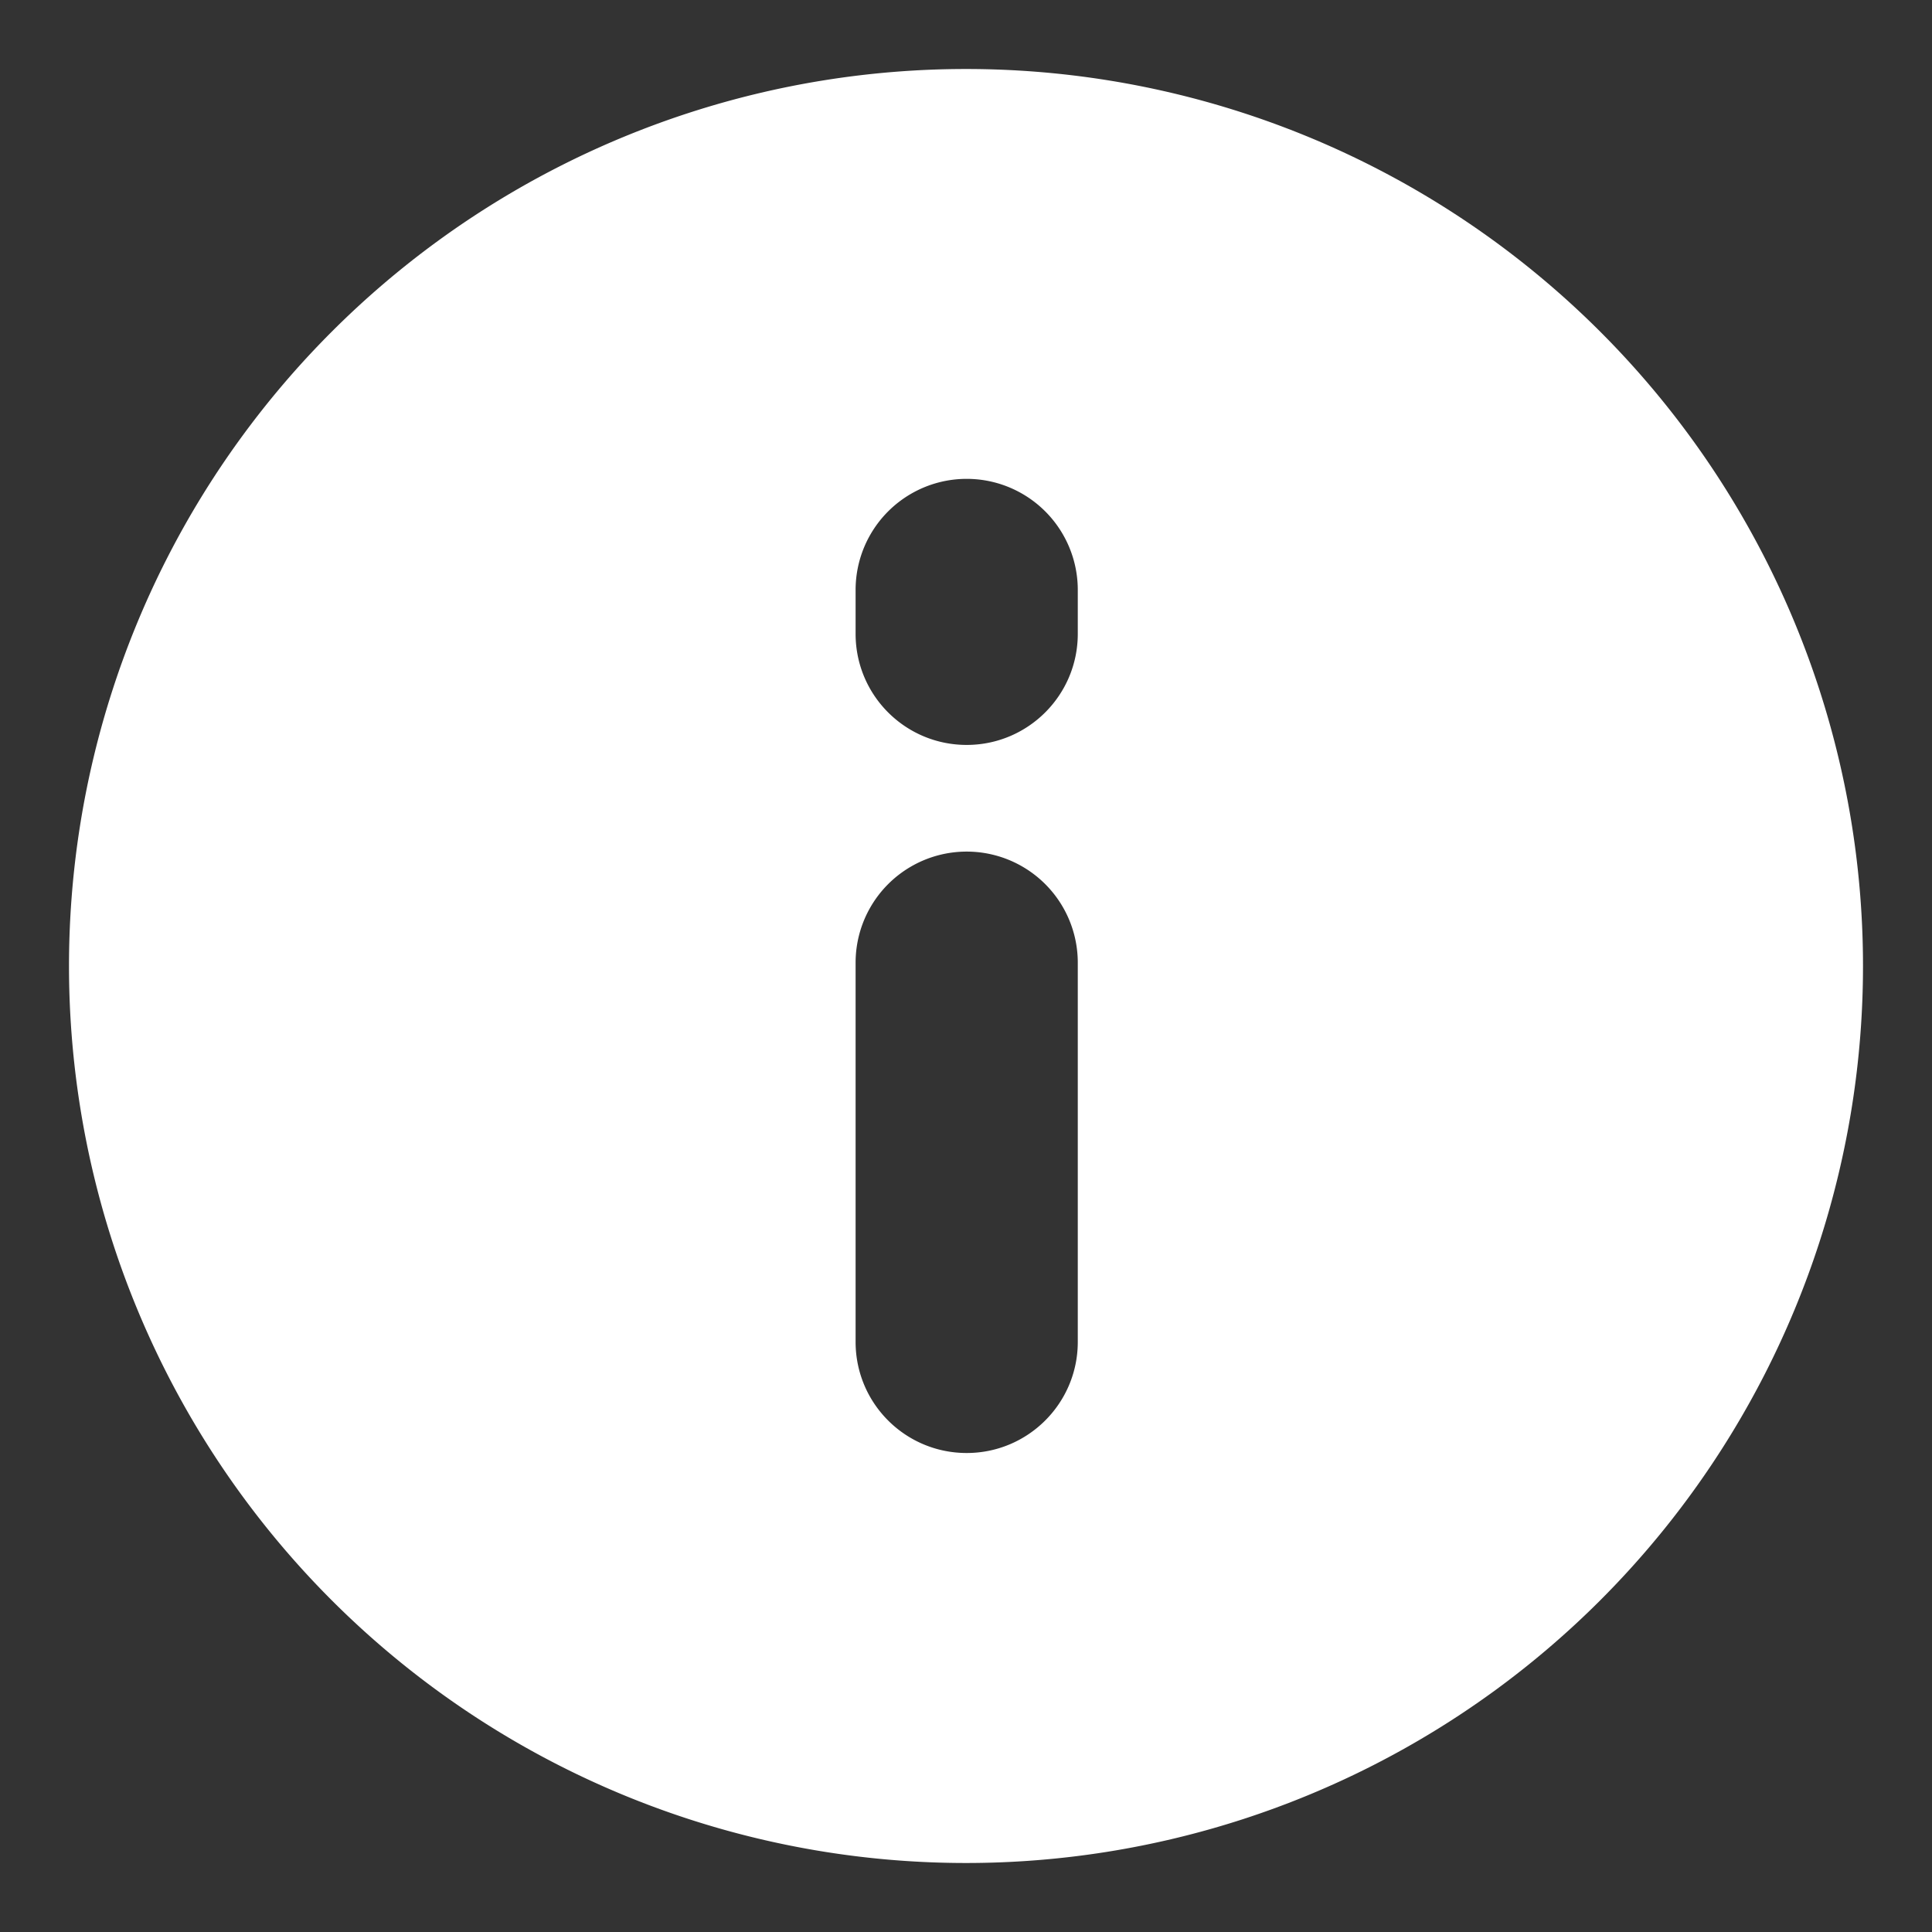 <svg xmlns="http://www.w3.org/2000/svg" width="14" height="14" viewBox="0 0 14 14">
    <rect x="0" y="0" width="14" height="14" fill="#333333" stroke="none"/>
    <path fill="#FFF" fill-rule="evenodd" d="M7 13.5a6.5 6.5 0 1 0 0-13 6.5 6.5 0 0 0 0 13zm.005-2.971c.444 0 .805-.36.805-.805V6.976a.805.805 0 1 0-1.61 0v2.748c0 .445.36.805.805.805zm0-5.131c.444 0 .805-.36.805-.805v-.318a.805.805 0 0 0-1.61 0v.318c0 .445.36.805.805.805z"/>
</svg>
